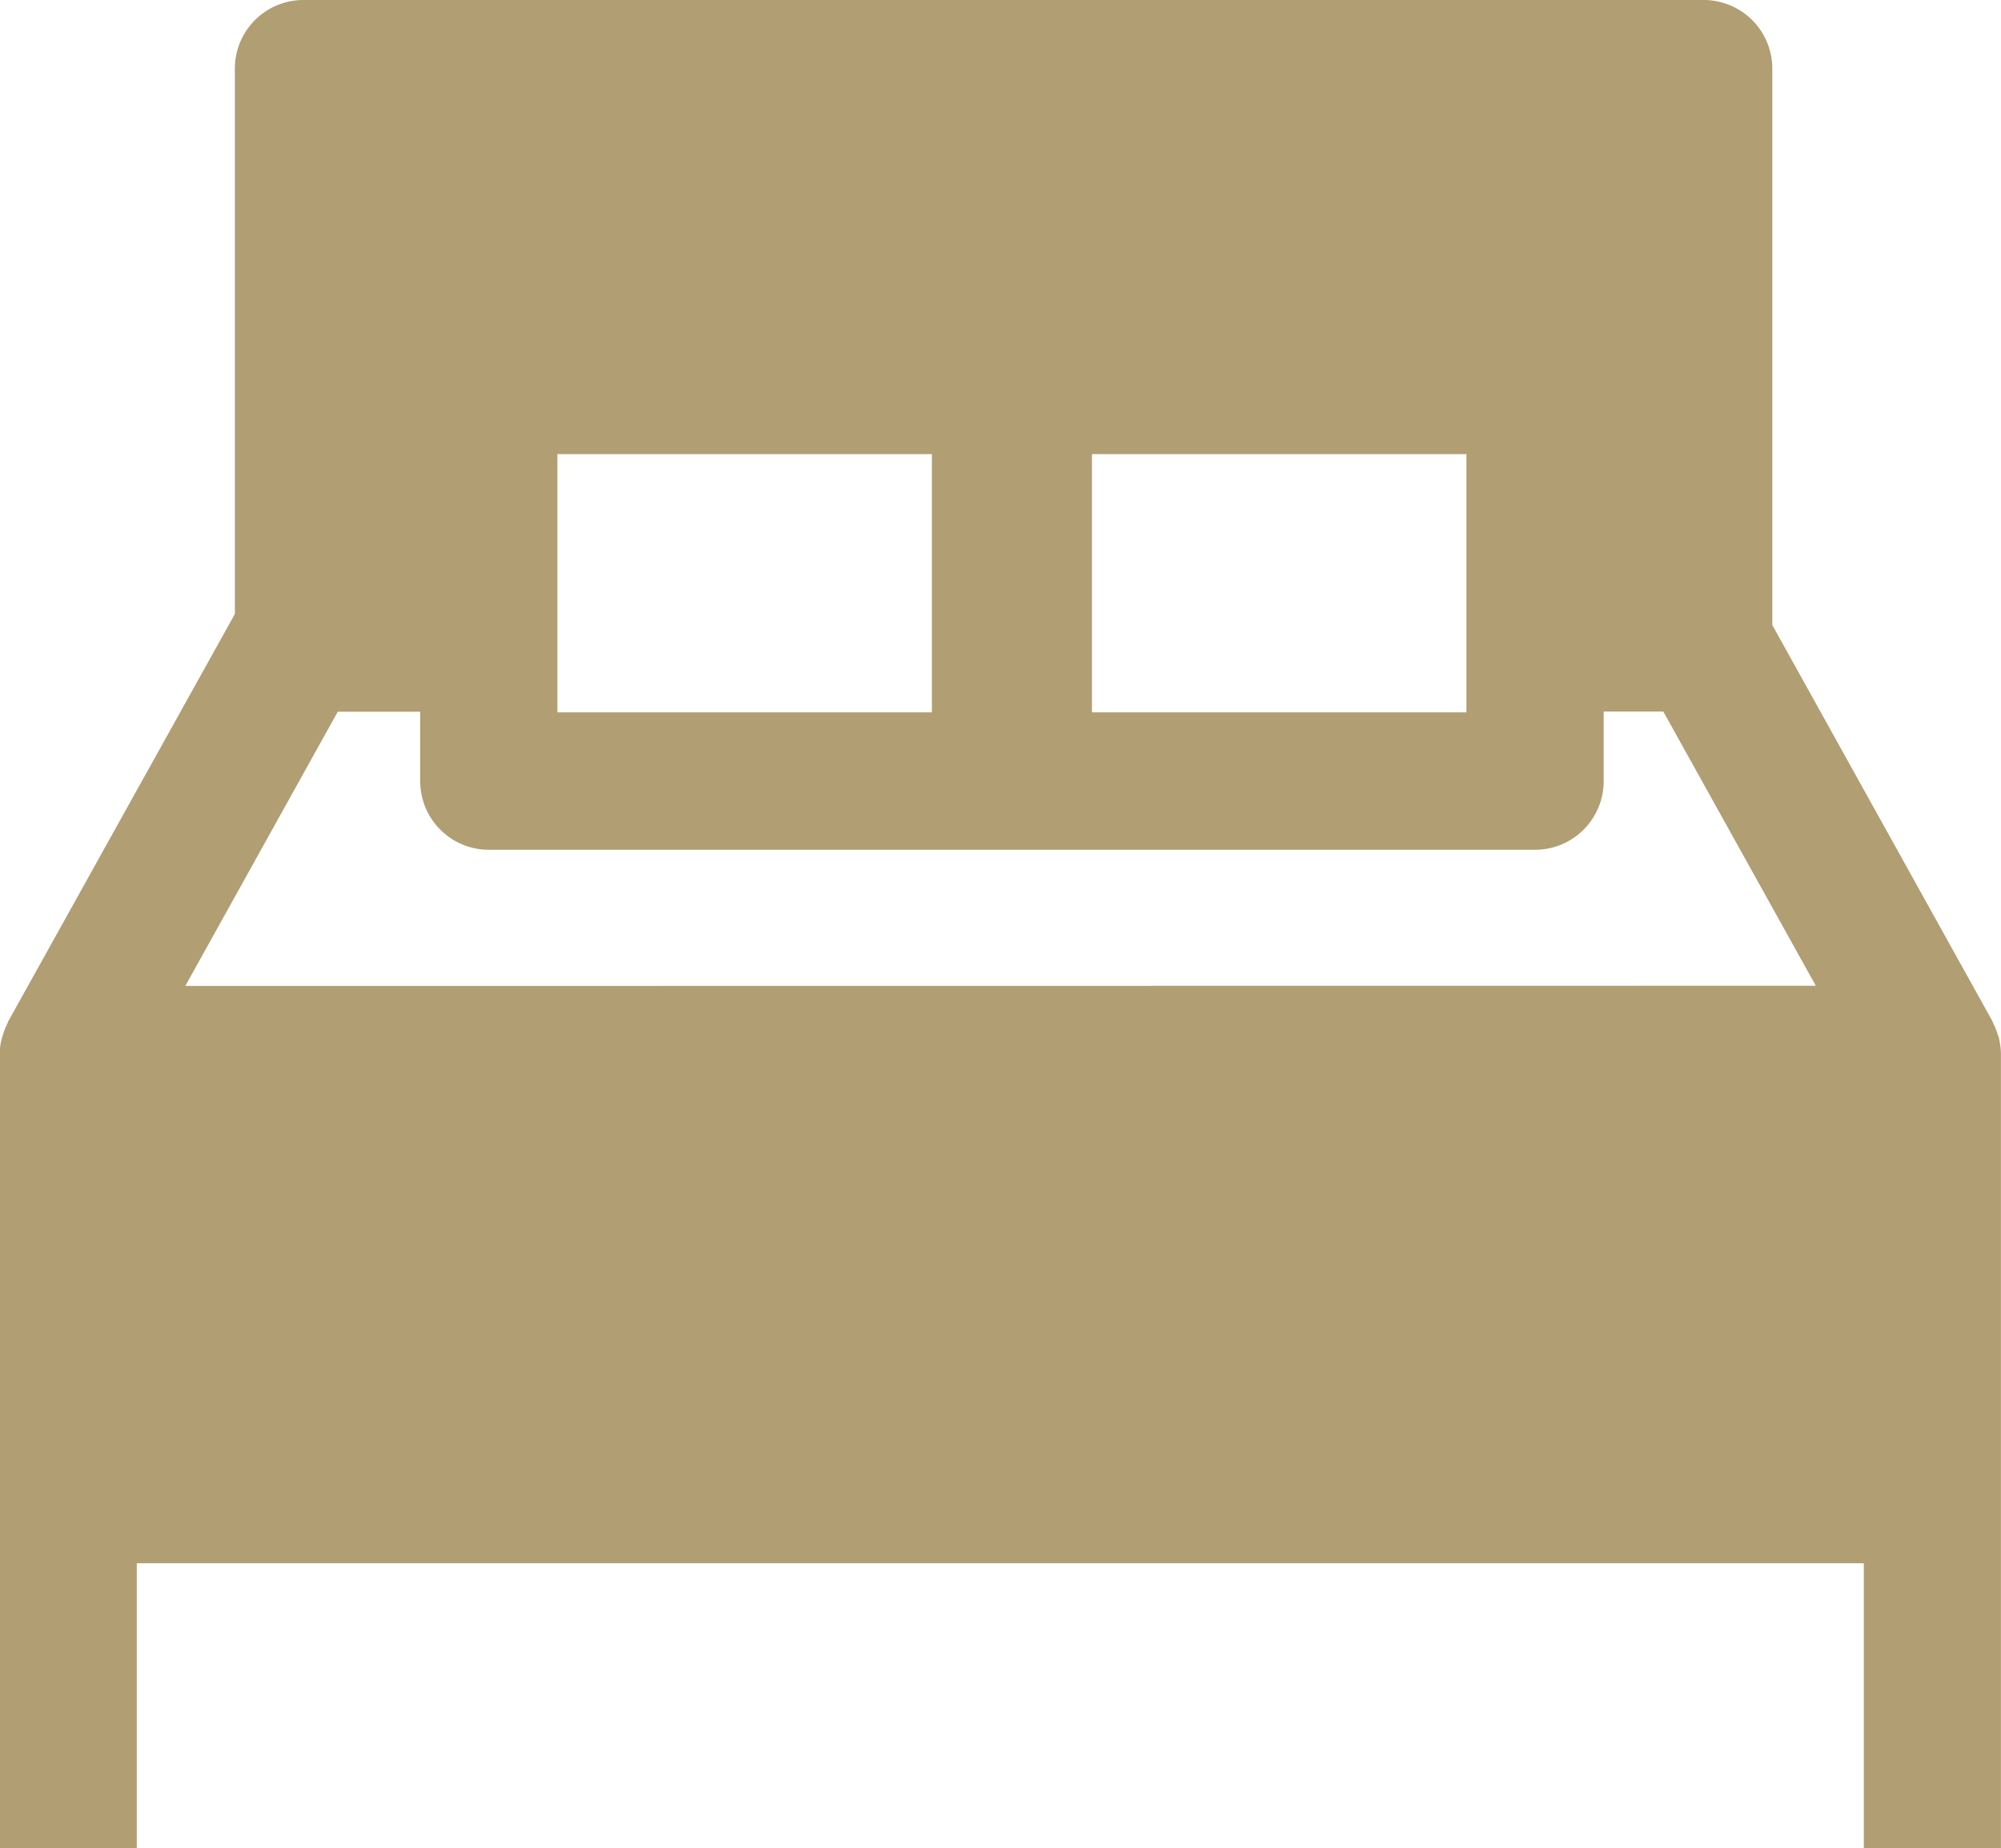 <svg xmlns="http://www.w3.org/2000/svg" width="33.562" height="31"><path d="M33.53 17.427c0-.021-.013-.041-.019-.062a1.124 1.124 0 0 0-.079-.2c-.006-.012-.008-.026-.015-.038l-3.691-6.643V1.151A1.151 1.151 0 0 0 28.575 0H5.09a1.151 1.151 0 0 0-1.151 1.151v9.148l-3.8 6.831c-.007.013-.009.027-.016.04a1.11 1.11 0 0 0-.077.2c-.007.021-.015.042-.02.063a1.142 1.142 0 0 0-.032.26V31h2.3v-4.779h28.967v4.778h2.3V17.688a1.173 1.173 0 0 0-.031-.261zm-15.215-9.81h6.281v4.332h-6.281zm-8.966 0h6.281v4.332H9.349zm-6.241 8.921l2.557-4.6h1.383v1.165a1.151 1.151 0 0 0 1.151 1.151h17.548a1.151 1.151 0 0 0 1.151-1.151v-1.168h1l2.558 4.6z" fill="#b19e73"/></svg>
